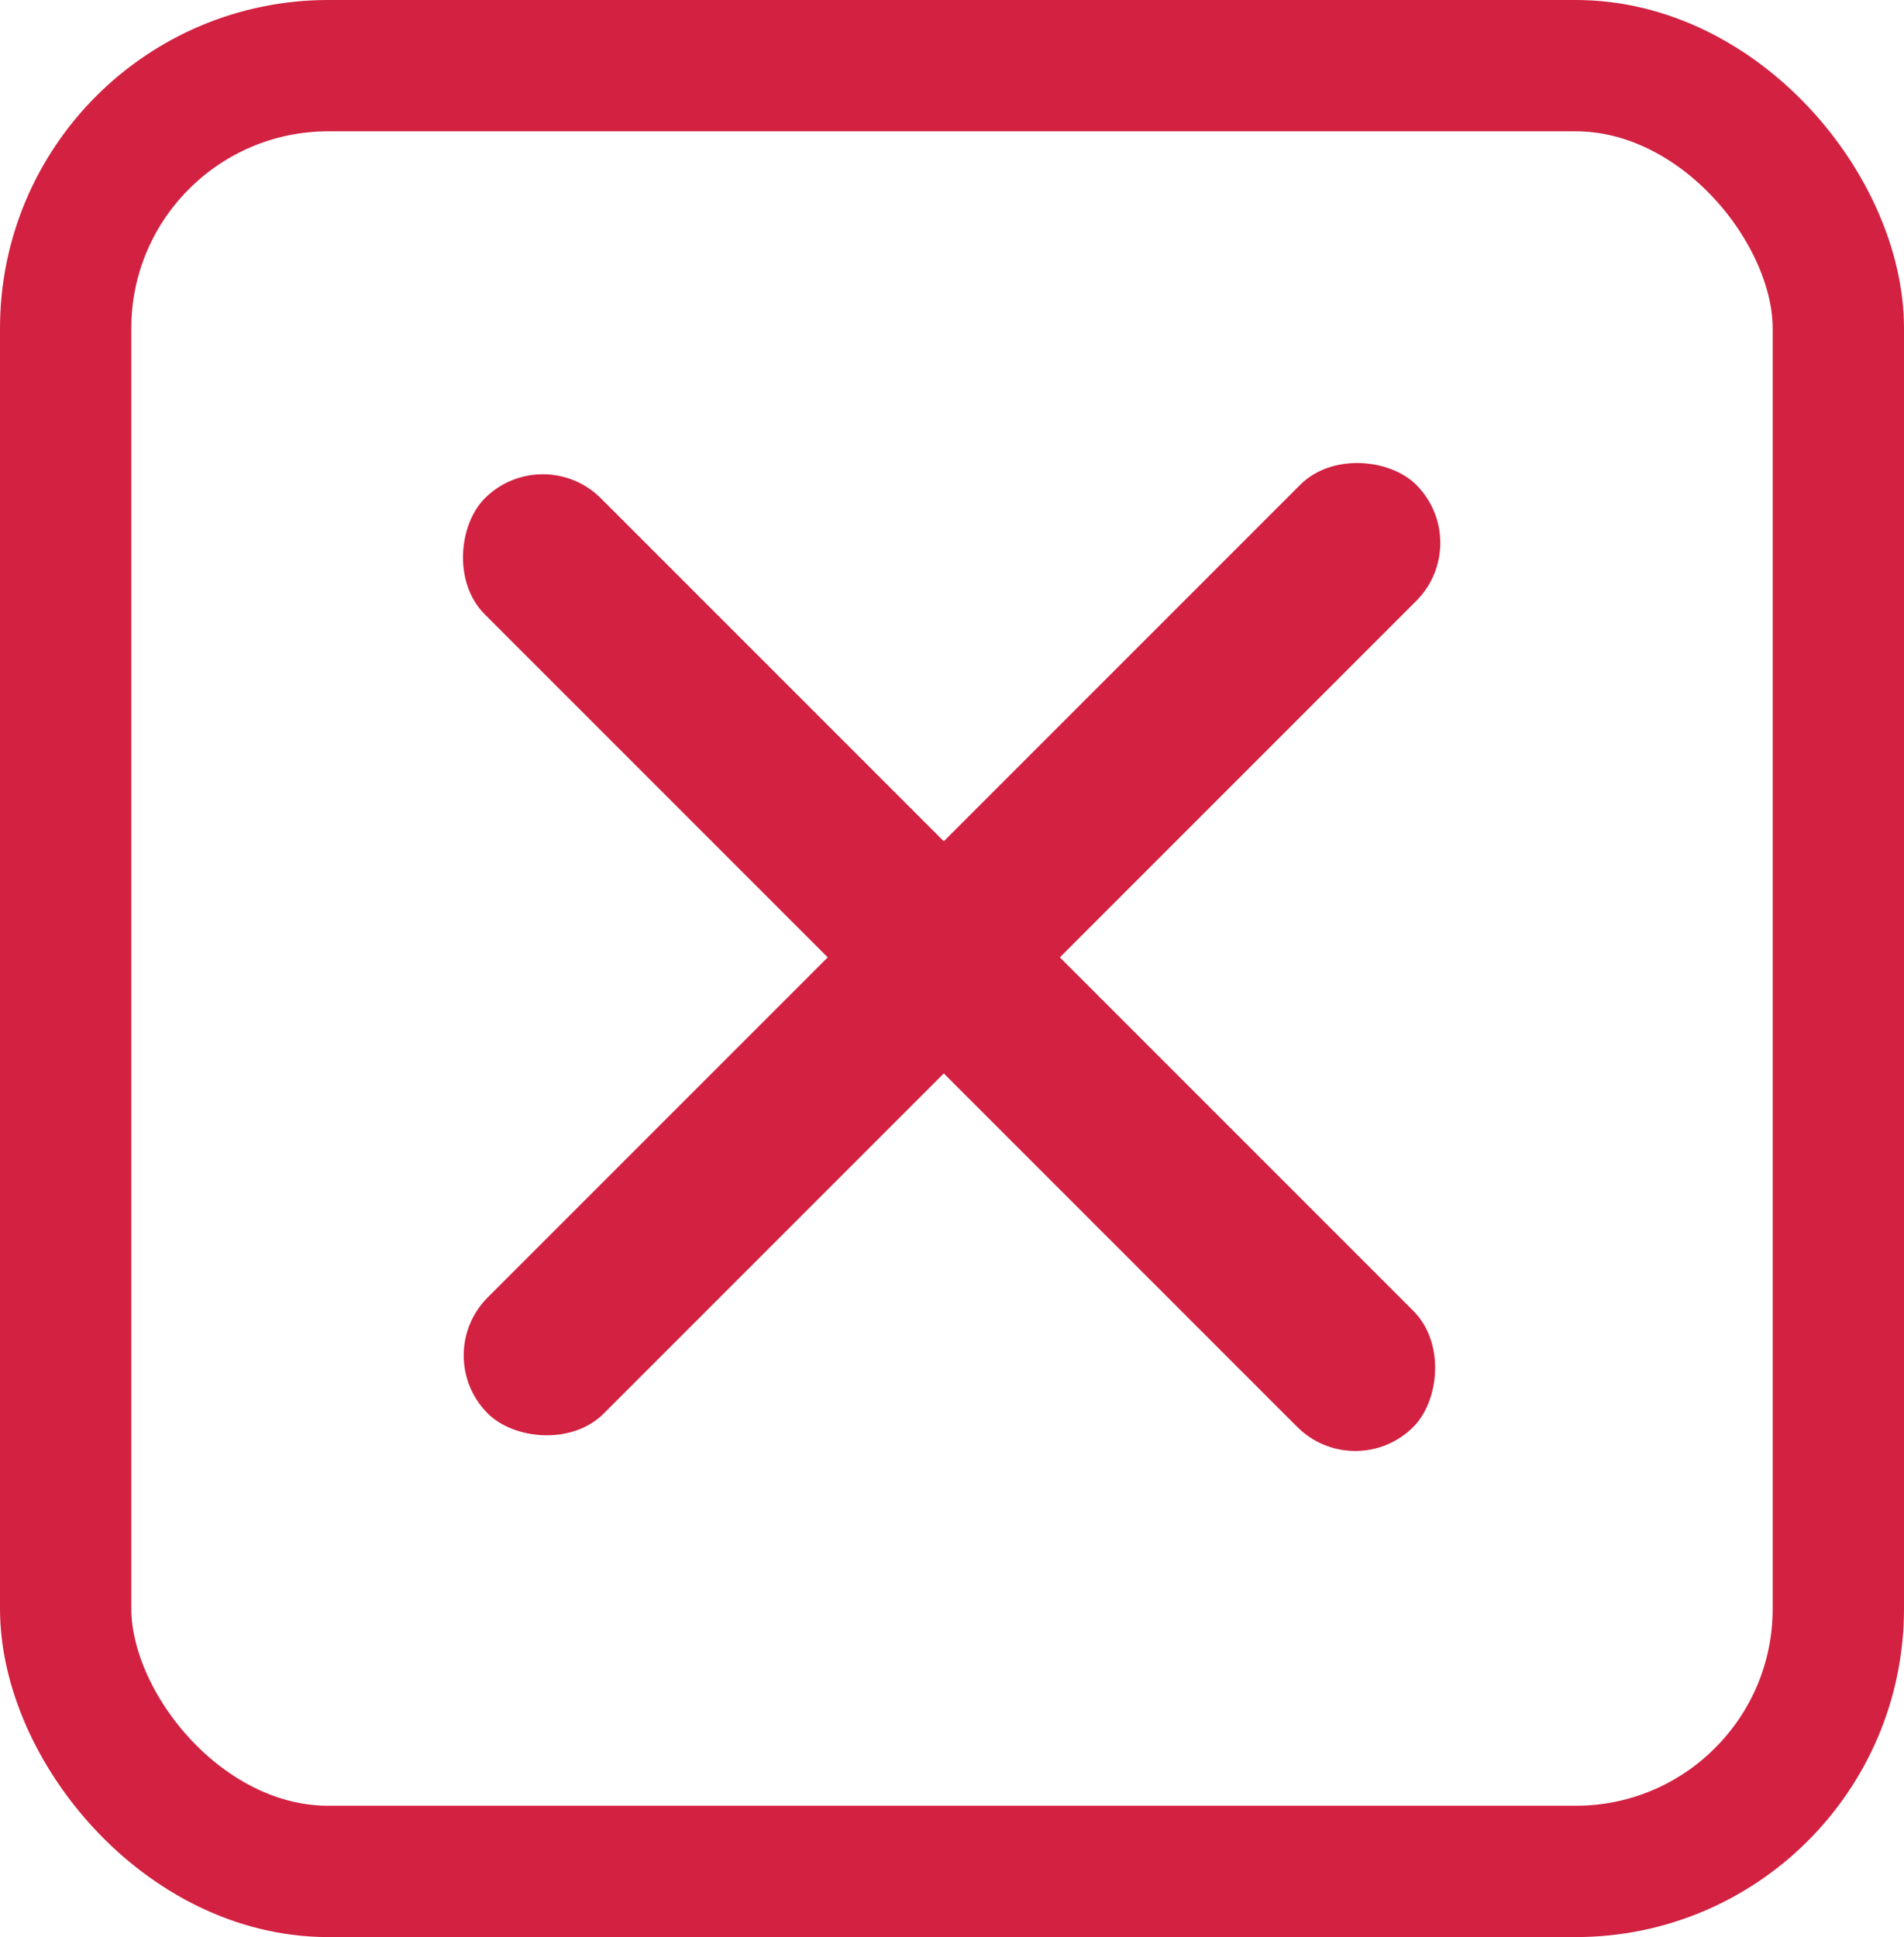 <svg width="58" height="59" viewBox="0 0 58 59" fill="none" xmlns="http://www.w3.org/2000/svg">
<rect x="2" y="2" width="54" height="55" rx="8" stroke="#D22141" stroke-width="4"/>
<rect x="13.09" y="41.284" width="40" height="5" rx="2.5" transform="rotate(-45 13.09 41.284)" fill="#D22141"/>
<rect x="16.536" y="13.41" width="40" height="5" rx="2.5" transform="rotate(45 16.536 13.41)" fill="#D22141"/>
</svg>
